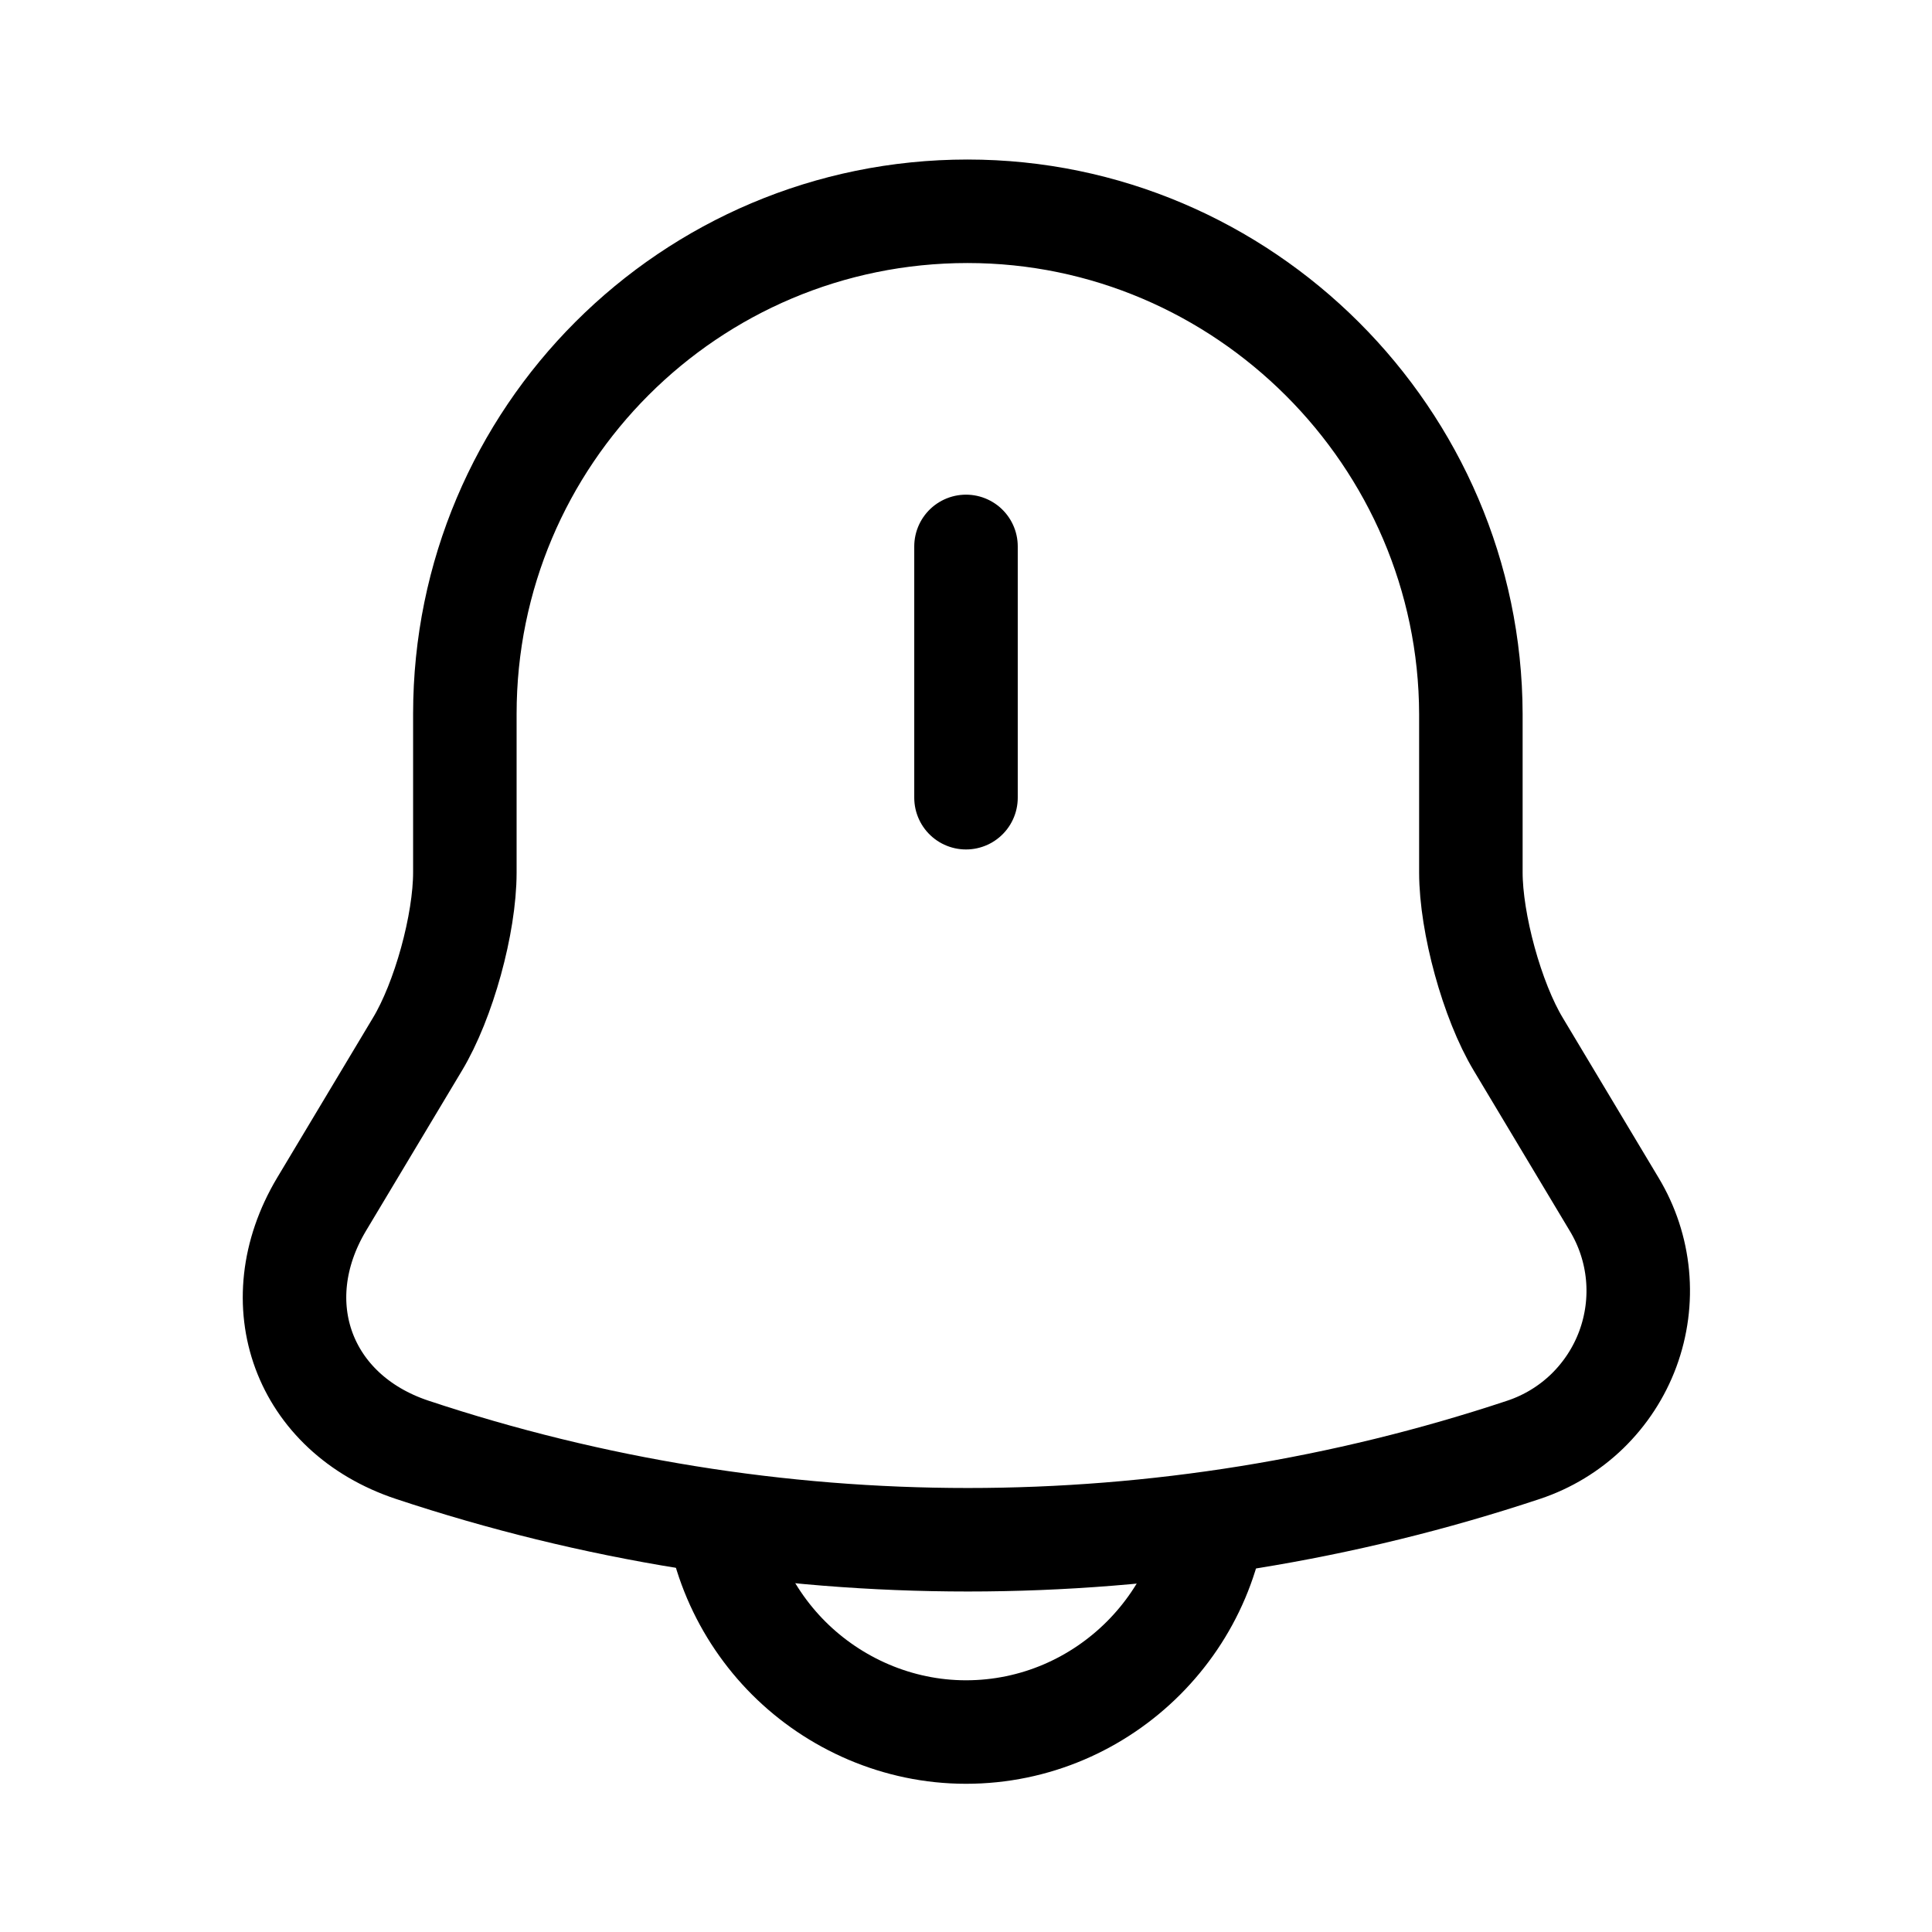 <svg width="28" height="28" viewBox="0 0 28 28" fill="none" xmlns="http://www.w3.org/2000/svg">
<path d="M14 7.919V11.561M14.022 3.062C9.997 3.062 6.737 6.322 6.737 10.347V12.644C6.737 13.387 6.431 14.503 6.048 15.137L4.659 17.456C3.806 18.889 4.397 20.486 5.972 21.011C11.201 22.75 16.853 22.75 22.083 21.011C22.428 20.896 22.743 20.705 23.004 20.452C23.265 20.198 23.466 19.89 23.592 19.549C23.718 19.207 23.766 18.842 23.732 18.48C23.698 18.118 23.583 17.768 23.395 17.456L22.006 15.137C21.623 14.503 21.317 13.377 21.317 12.644V10.347C21.306 6.344 18.025 3.062 14.022 3.062Z" stroke="black" stroke-width="1.5" stroke-miterlimit="10" stroke-linecap="round"/>
<path d="M17.642 21.459C17.642 23.461 16.002 25.102 14 25.102C13.005 25.102 12.086 24.686 11.43 24.03C10.773 23.373 10.358 22.455 10.358 21.459" stroke="black" stroke-width="1.5" stroke-miterlimit="10"/>
</svg>
